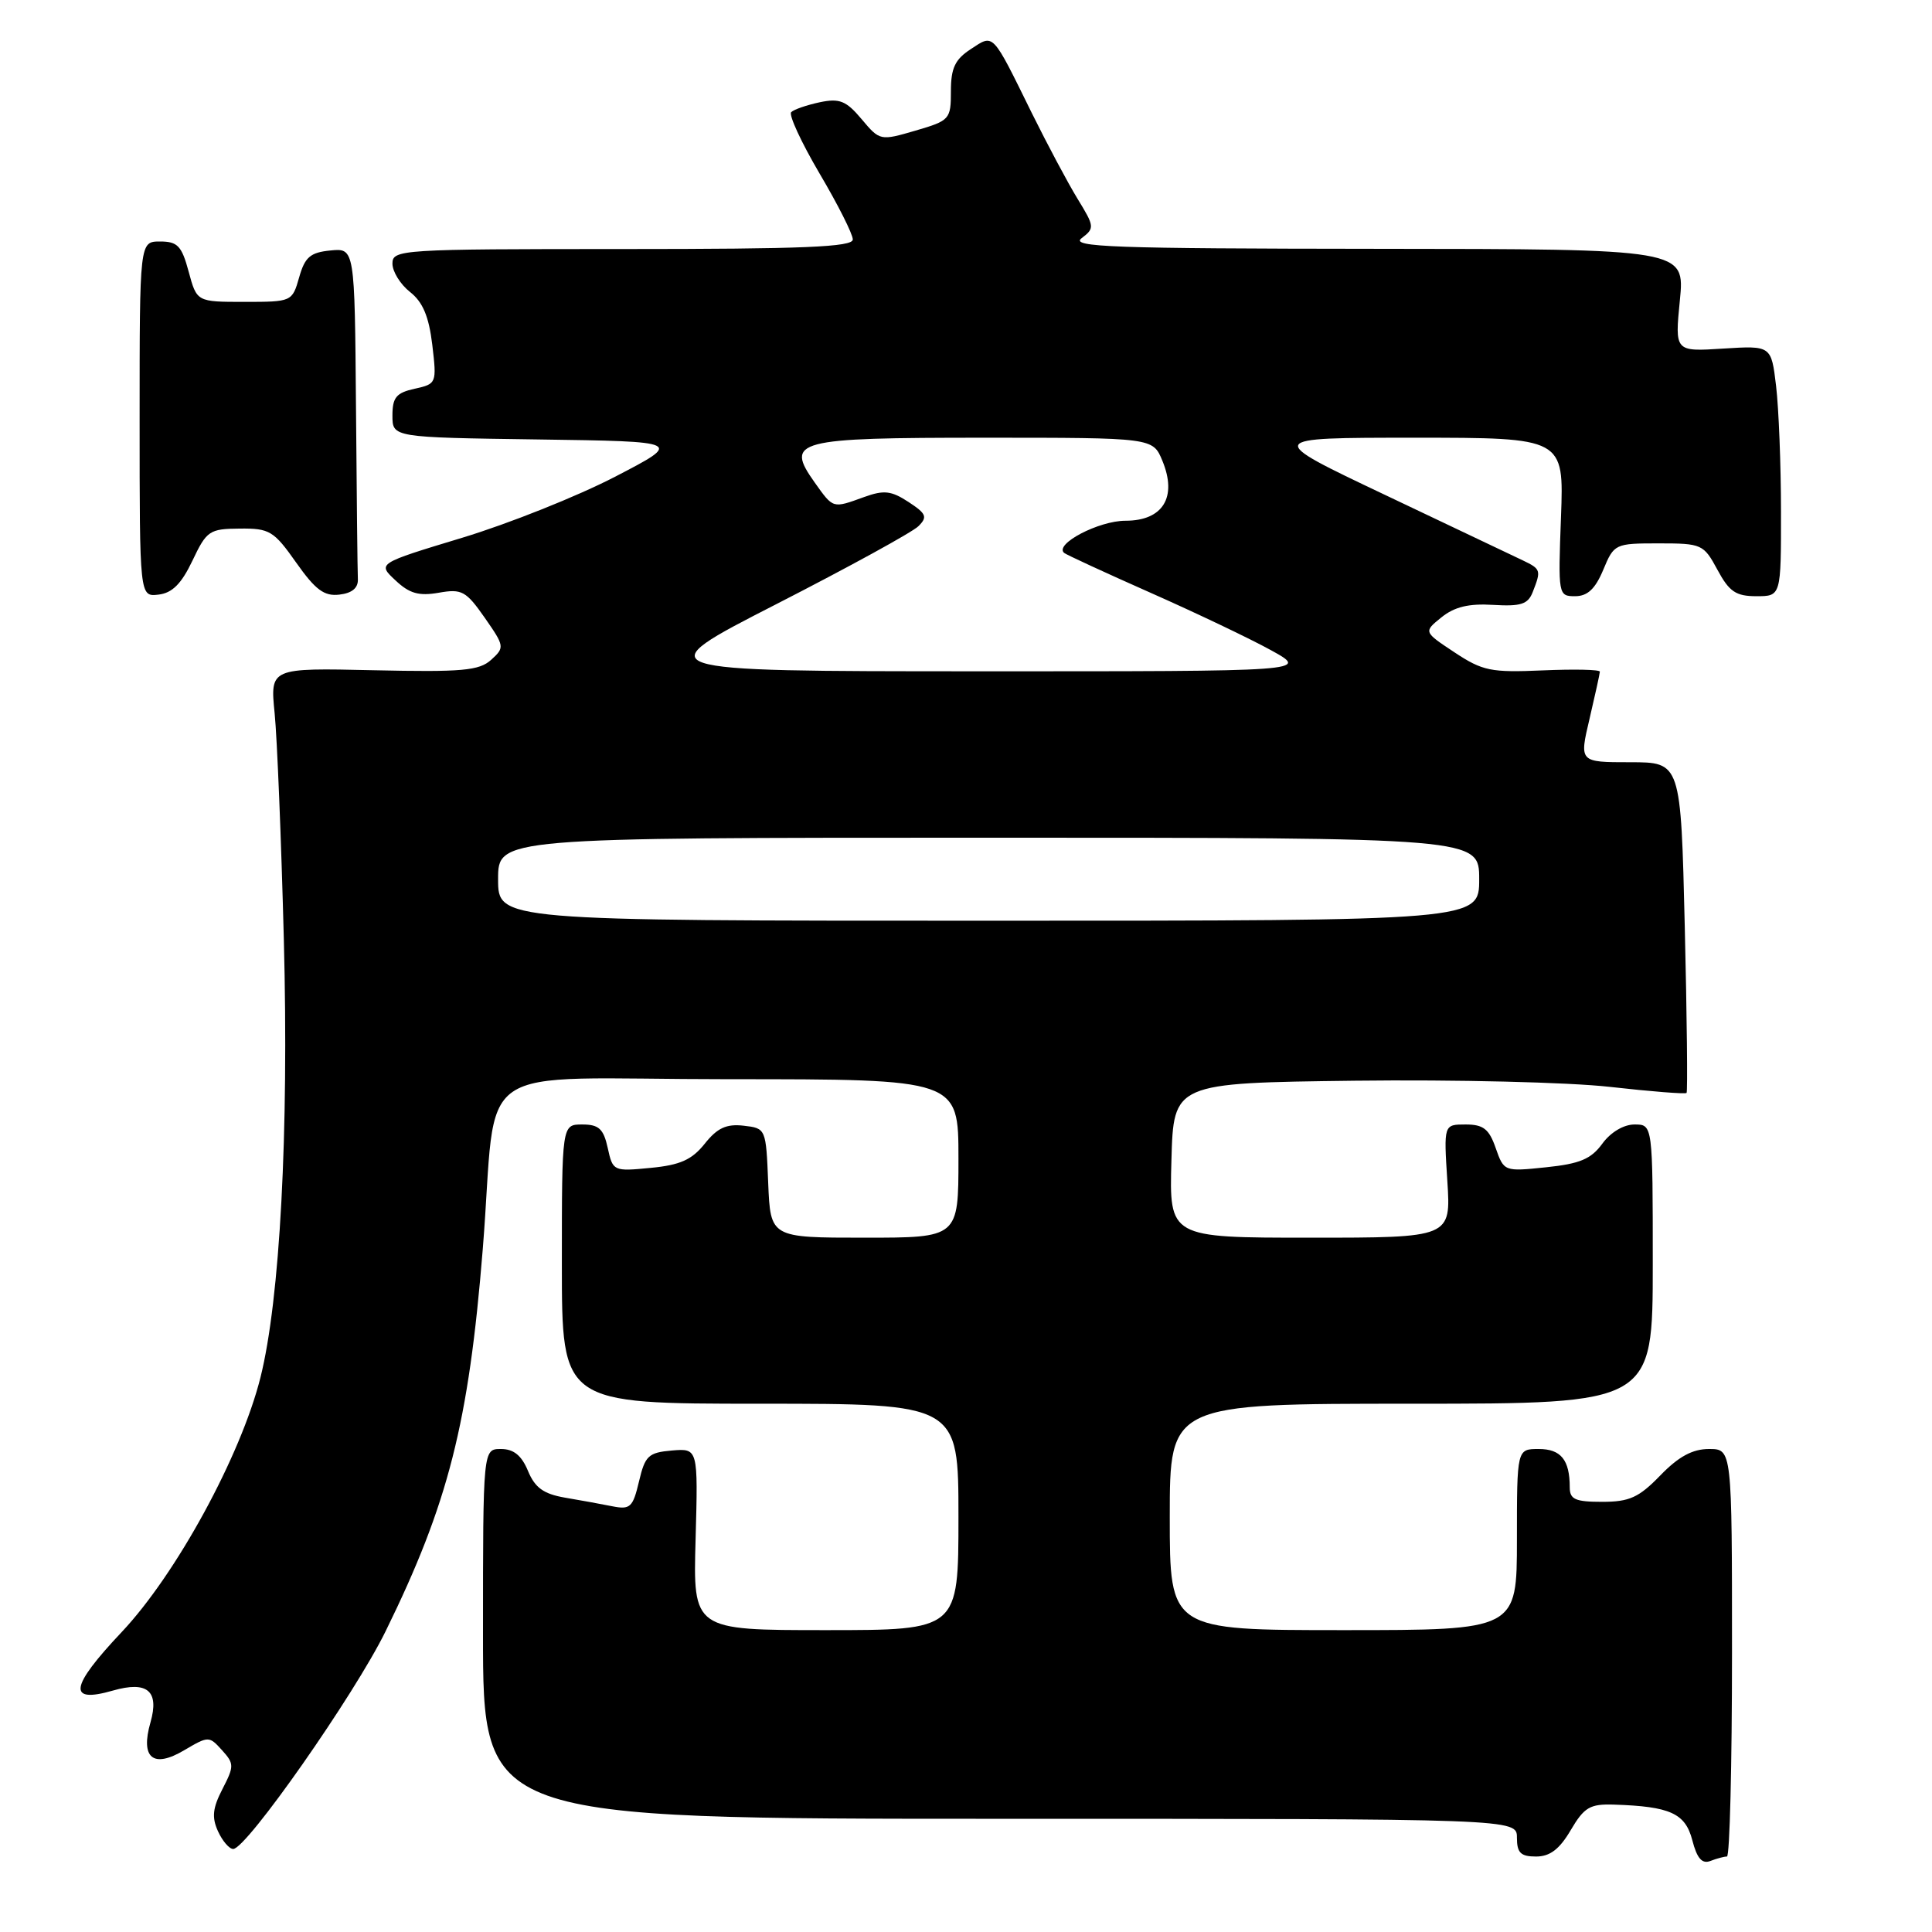 <?xml version="1.0" encoding="UTF-8" standalone="no"?>
<!DOCTYPE svg PUBLIC "-//W3C//DTD SVG 1.1//EN" "http://www.w3.org/Graphics/SVG/1.1/DTD/svg11.dtd" >
<svg xmlns="http://www.w3.org/2000/svg" xmlns:xlink="http://www.w3.org/1999/xlink" version="1.1" viewBox="0 0 256 256">
 <g >
 <path fill="currentColor"
d=" M 228.83 246.00 C 229.20 246.00 229.50 233.85 229.50 219.00 C 229.50 192.00 229.50 192.00 226.45 192.00 C 224.27 192.00 222.42 193.00 220.00 195.50 C 217.16 198.43 215.91 199.00 212.30 199.00 C 208.73 199.00 208.00 198.68 208.00 197.08 C 208.00 193.44 206.83 192.00 203.89 192.00 C 201.00 192.00 201.00 192.00 201.00 204.00 C 201.00 216.00 201.00 216.00 178.00 216.00 C 155.00 216.00 155.00 216.00 155.00 201.00 C 155.00 186.00 155.00 186.00 187.00 186.00 C 219.00 186.00 219.00 186.00 219.00 167.50 C 219.00 149.00 219.00 149.00 216.58 149.00 C 215.15 149.00 213.41 150.03 212.31 151.55 C 210.83 153.58 209.33 154.21 204.87 154.67 C 199.32 155.25 199.28 155.23 198.19 152.13 C 197.31 149.59 196.55 149.00 194.20 149.00 C 191.30 149.00 191.30 149.00 191.78 156.50 C 192.26 164.00 192.26 164.00 173.60 164.00 C 154.93 164.00 154.93 164.00 155.22 153.75 C 155.50 143.50 155.50 143.50 179.50 143.20 C 192.83 143.04 207.88 143.40 213.35 144.02 C 218.76 144.63 223.32 144.99 223.48 144.82 C 223.63 144.64 223.53 134.71 223.24 122.75 C 222.72 101.00 222.72 101.00 215.99 101.00 C 209.26 101.00 209.26 101.00 210.62 95.25 C 211.36 92.09 211.98 89.28 211.99 89.00 C 212.00 88.72 208.59 88.65 204.42 88.83 C 197.56 89.13 196.46 88.91 192.73 86.44 C 188.62 83.72 188.62 83.72 191.00 81.80 C 192.72 80.41 194.62 79.95 197.85 80.15 C 201.52 80.37 202.46 80.07 203.09 78.46 C 204.23 75.55 204.19 75.41 201.75 74.24 C 200.51 73.65 192.31 69.75 183.53 65.58 C 167.56 58.00 167.56 58.00 187.40 58.00 C 207.23 58.00 207.23 58.00 206.84 68.50 C 206.45 78.85 206.48 79.00 208.71 79.00 C 210.35 79.00 211.38 78.04 212.44 75.50 C 213.87 72.06 214.00 72.00 219.79 72.00 C 225.50 72.00 225.74 72.11 227.57 75.50 C 229.13 78.40 230.01 79.00 232.73 79.00 C 236.00 79.00 236.00 79.00 235.99 67.75 C 235.99 61.56 235.69 54.09 235.34 51.14 C 234.70 45.79 234.70 45.79 228.31 46.19 C 221.92 46.60 221.92 46.60 222.59 39.80 C 223.26 33.00 223.26 33.00 182.38 32.97 C 147.42 32.94 141.76 32.74 143.32 31.56 C 145.06 30.24 145.04 30.02 142.78 26.34 C 141.49 24.23 138.77 19.12 136.73 15.00 C 131.39 4.15 131.71 4.49 128.63 6.51 C 126.54 7.87 126.00 9.03 126.00 12.08 C 126.00 15.82 125.85 15.98 121.30 17.31 C 116.64 18.67 116.58 18.66 114.17 15.79 C 112.12 13.35 111.25 13.00 108.62 13.55 C 106.90 13.92 105.20 14.50 104.84 14.86 C 104.48 15.21 106.17 18.86 108.59 22.98 C 111.02 27.09 113.00 31.02 113.00 31.73 C 113.00 32.73 106.55 33.00 82.50 33.00 C 53.05 33.00 52.00 33.07 52.00 34.93 C 52.00 35.99 53.05 37.68 54.33 38.69 C 56.03 40.02 56.83 41.94 57.28 45.69 C 57.88 50.79 57.85 50.87 54.94 51.51 C 52.51 52.05 52.00 52.66 52.00 55.06 C 52.00 57.96 52.00 57.96 71.25 58.23 C 90.50 58.50 90.50 58.50 81.48 63.18 C 76.52 65.75 67.41 69.39 61.23 71.26 C 50.00 74.66 50.00 74.66 52.39 76.89 C 54.25 78.65 55.50 79.00 58.14 78.54 C 61.19 78.00 61.75 78.31 64.22 81.84 C 66.86 85.63 66.89 85.79 65.08 87.43 C 63.49 88.87 61.24 89.07 49.51 88.81 C 35.79 88.50 35.79 88.50 36.39 94.50 C 36.72 97.80 37.27 111.30 37.61 124.50 C 38.28 150.08 37.10 172.21 34.51 182.53 C 31.91 192.89 23.36 208.58 16.13 216.25 C 9.24 223.55 8.91 225.75 14.96 224.01 C 19.53 222.70 21.13 224.06 19.94 228.22 C 18.58 232.95 20.28 234.36 24.40 231.92 C 27.63 230.02 27.71 230.02 29.41 231.90 C 31.04 233.70 31.04 234.02 29.48 237.05 C 28.18 239.56 28.04 240.80 28.88 242.64 C 29.47 243.94 30.38 245.00 30.90 245.00 C 32.66 245.00 46.96 224.57 51.09 216.16 C 59.41 199.21 62.11 188.61 63.97 165.50 C 66.02 139.96 61.62 143.00 96.56 143.00 C 127.00 143.00 127.00 143.00 127.00 153.50 C 127.00 164.00 127.00 164.00 114.54 164.00 C 102.09 164.00 102.09 164.00 101.79 156.75 C 101.50 149.53 101.49 149.50 98.53 149.16 C 96.25 148.90 95.04 149.46 93.38 151.55 C 91.68 153.68 90.12 154.38 86.21 154.75 C 81.29 155.23 81.20 155.19 80.53 152.12 C 79.97 149.57 79.35 149.00 77.15 149.00 C 74.45 149.00 74.45 149.00 74.45 167.50 C 74.45 186.00 74.45 186.00 100.72 186.00 C 127.00 186.00 127.00 186.00 127.00 201.00 C 127.00 216.00 127.00 216.00 109.42 216.00 C 91.83 216.00 91.83 216.00 92.17 203.95 C 92.50 191.91 92.50 191.91 89.03 192.20 C 85.92 192.47 85.47 192.89 84.67 196.30 C 83.86 199.73 83.51 200.06 81.14 199.59 C 79.69 199.30 76.85 198.78 74.83 198.44 C 72.02 197.95 70.88 197.13 69.96 194.90 C 69.11 192.85 68.06 192.00 66.38 192.00 C 64.00 192.00 64.00 192.00 64.00 216.50 C 64.00 241.00 64.00 241.00 132.50 241.00 C 201.00 241.00 201.00 241.00 201.00 243.50 C 201.00 245.51 201.50 246.00 203.53 246.00 C 205.37 246.00 206.64 245.04 208.13 242.50 C 209.92 239.46 210.68 239.02 213.85 239.12 C 221.32 239.36 223.31 240.27 224.24 243.84 C 224.86 246.25 225.53 247.01 226.63 246.59 C 227.47 246.26 228.46 246.00 228.83 246.00 Z  M 25.50 74.29 C 27.38 70.32 27.75 70.07 31.77 70.04 C 35.72 70.00 36.28 70.34 39.24 74.54 C 41.80 78.17 42.96 79.03 44.97 78.79 C 46.64 78.60 47.47 77.91 47.42 76.75 C 47.37 75.79 47.26 65.52 47.17 53.94 C 47.00 32.87 47.00 32.87 43.78 33.19 C 41.12 33.45 40.40 34.06 39.64 36.75 C 38.72 39.98 38.66 40.00 32.39 40.00 C 26.08 40.00 26.08 40.00 25.00 36.00 C 24.08 32.58 23.53 32.00 21.21 32.00 C 18.50 32.00 18.50 32.00 18.50 55.54 C 18.50 79.08 18.50 79.08 21.00 78.79 C 22.82 78.58 24.04 77.36 25.50 74.29 Z  M 66.00 116.50 C 66.00 111.00 66.00 111.00 131.00 111.00 C 196.00 111.00 196.00 111.00 196.00 116.50 C 196.00 122.00 196.00 122.00 131.00 122.00 C 66.00 122.00 66.00 122.00 66.00 116.50 Z  M 102.89 80.04 C 112.46 75.14 120.93 70.50 121.70 69.72 C 122.93 68.50 122.74 68.06 120.39 66.52 C 118.10 65.02 117.13 64.91 114.50 65.86 C 110.30 67.38 110.44 67.42 107.97 63.96 C 103.98 58.35 105.32 58.00 130.50 58.00 C 152.76 58.00 152.76 58.00 154.02 61.05 C 156.02 65.88 154.10 69.00 149.13 69.00 C 145.59 69.00 139.67 72.10 141.00 73.26 C 141.28 73.50 146.42 75.87 152.42 78.53 C 158.43 81.19 165.63 84.62 168.42 86.16 C 173.50 88.96 173.50 88.96 129.50 88.95 C 85.50 88.94 85.50 88.94 102.89 80.04 Z "/>
</g>
</svg>